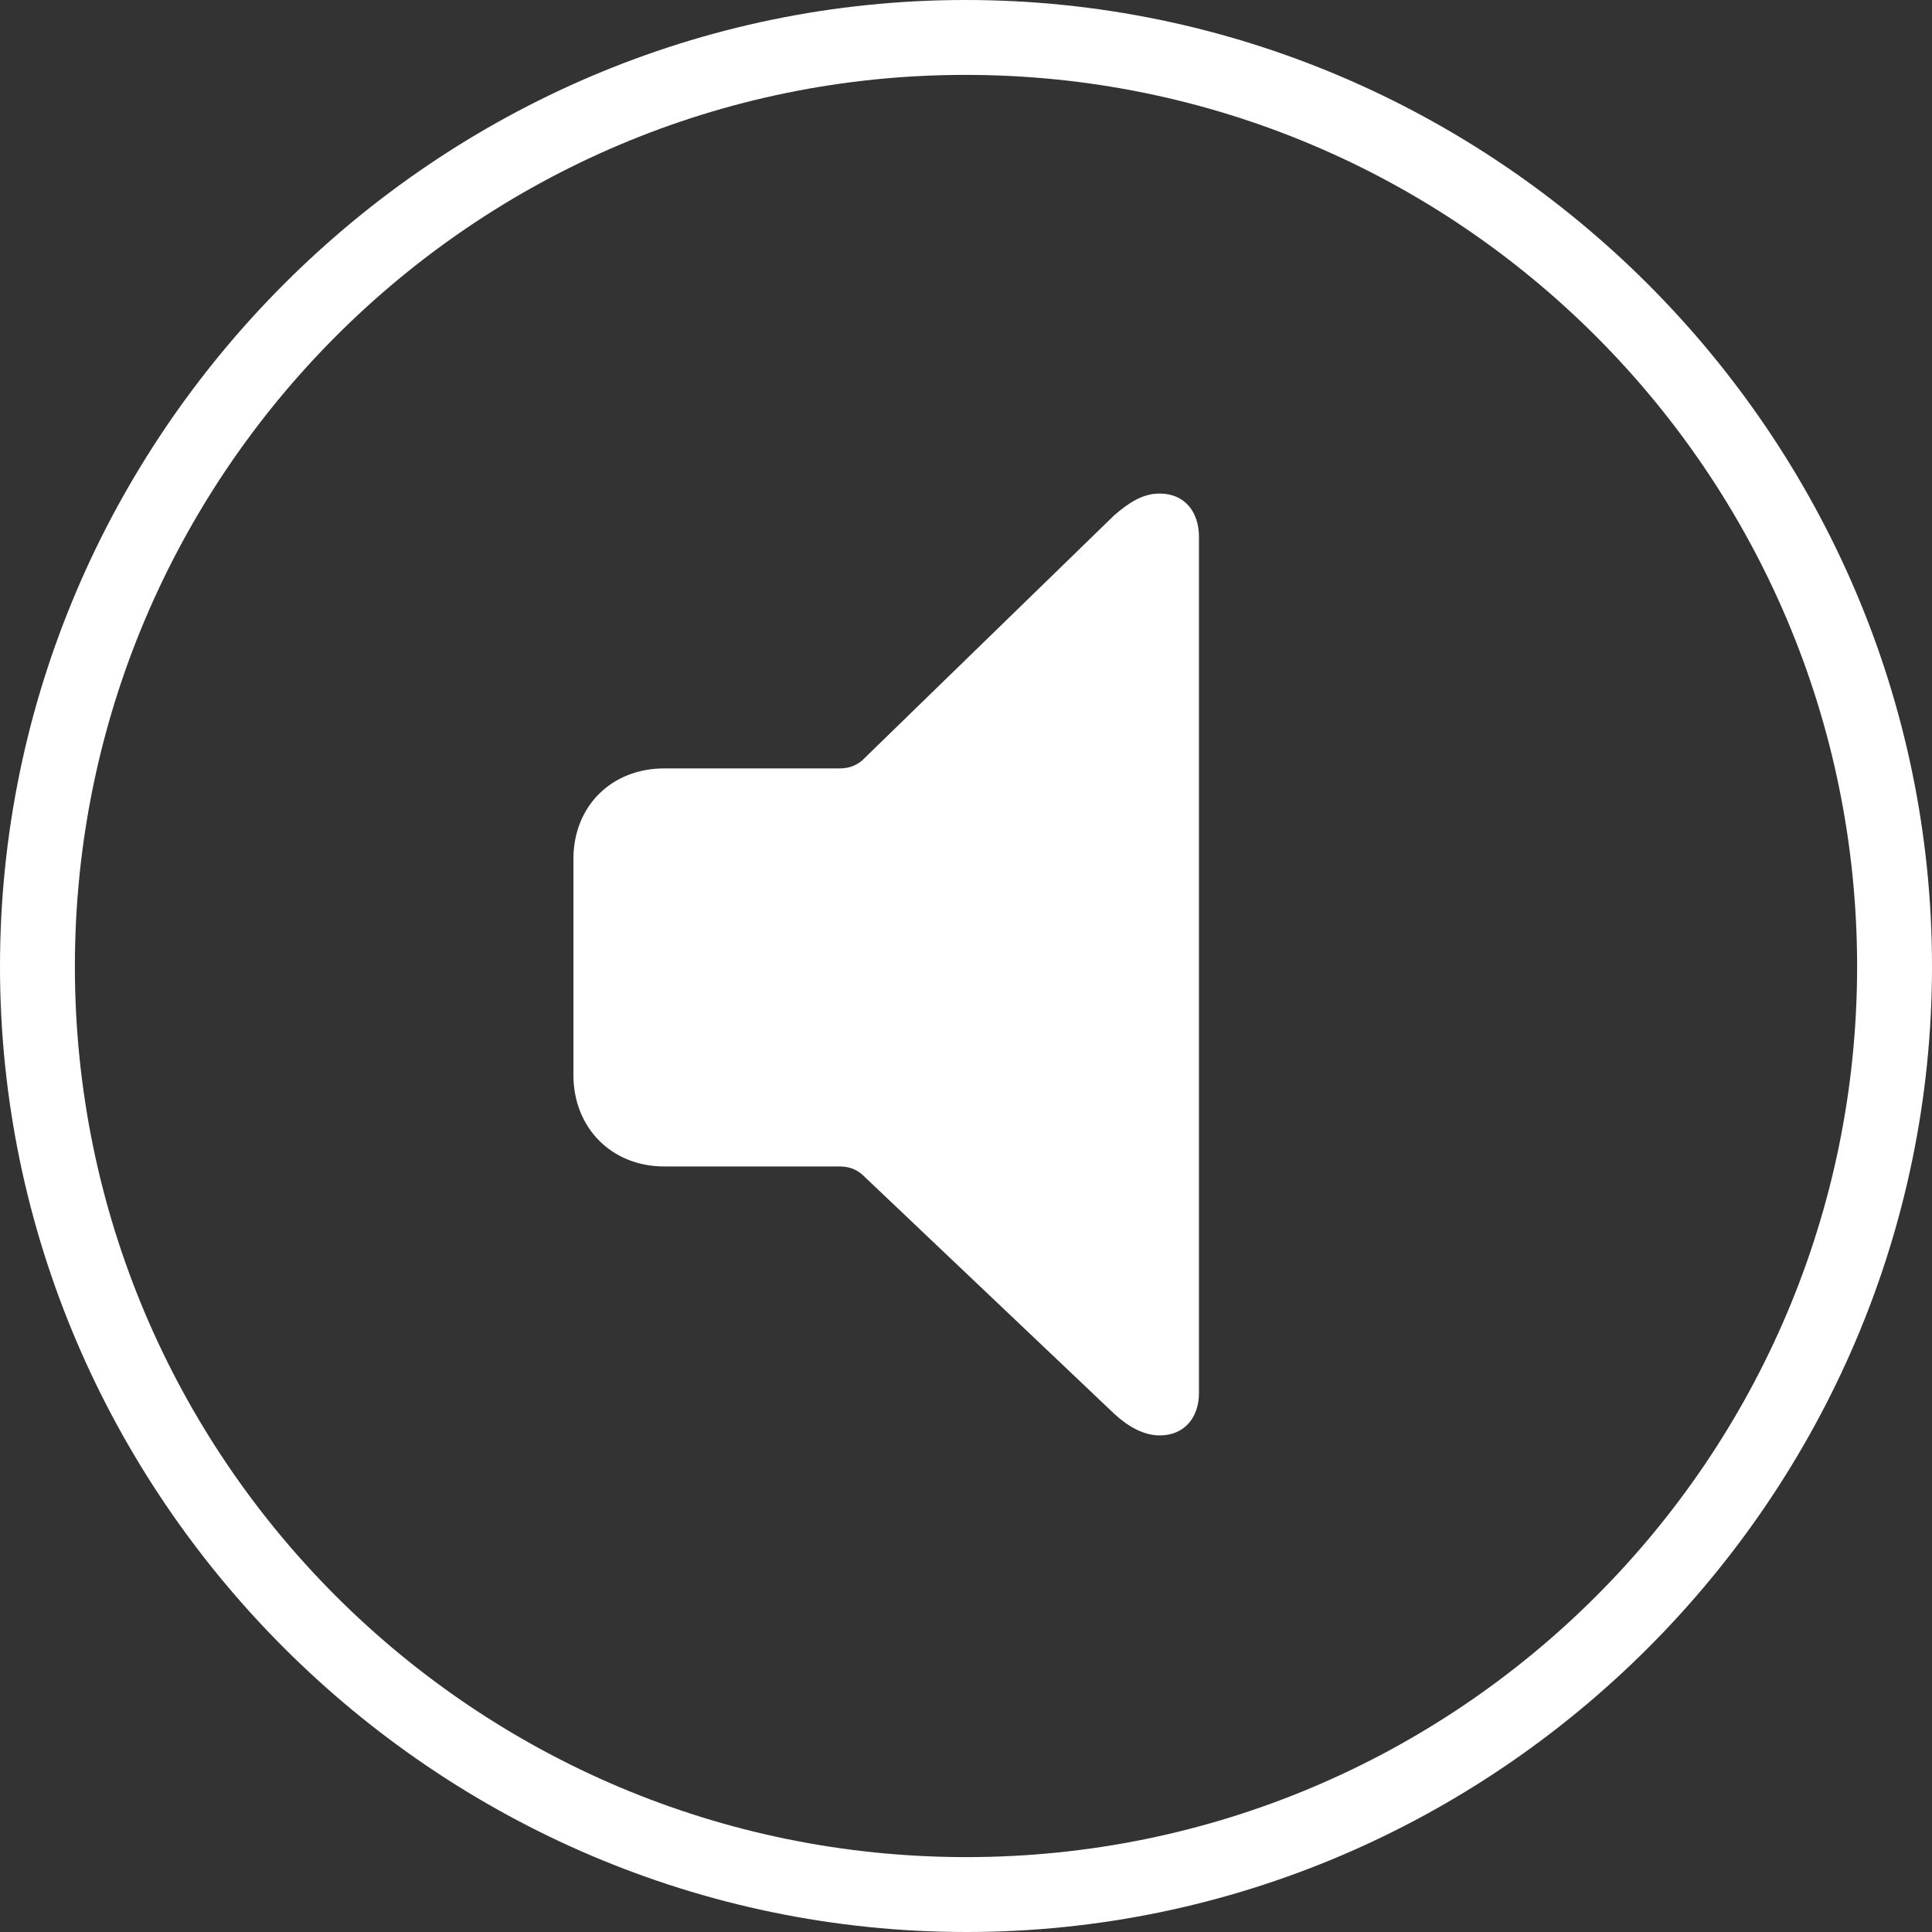 <?xml version="1.0" encoding="UTF-8"?>
<svg width="24.896px" height="24.896px" viewBox="0 0 24.896 24.896" version="1.1" xmlns="http://www.w3.org/2000/svg" xmlns:xlink="http://www.w3.org/1999/xlink">
    <rect x="0" y="0" width="24.896" height="24.896" fill="#333333" stroke="none"/>
    <title>options - simple-line-icons@3x</title>
    <defs>
        <rect id="path-1" x="0" y="0" width="38" height="38"></rect>
    </defs>
    <g id="influencer" stroke="none" stroke-width="1" fill="none" fill-rule="evenodd">
        <g id="Approved-posts" transform="translate(-784, -596)">
            <g id="Group-16" transform="translate(234, 144)">
                <g id="Group-17" transform="translate(189, 111)">
                    <g id="options---simple-line-icons" transform="translate(354, 334)">
                        <mask id="mask-2" fill="white">
                            <use xlink:href="#path-1"></use>
                        </mask>
                        <g id="Mask"></g>
                        <g id="􀻁" mask="url(#mask-2)" fill="#FFFFFF" fill-rule="nonzero">
                            <g transform="translate(7, 7)" id="Shape">
                                <path d="M12.454,24.896 C19.284,24.896 24.896,19.284 24.896,12.454 C24.896,5.611 19.284,0 12.441,0 C5.611,0 0,5.611 0,12.454 C0,19.284 5.611,24.896 12.454,24.896 Z M12.454,23.931 C6.106,23.931 0.965,18.789 0.965,12.454 C0.965,6.119 6.106,0.965 12.441,0.965 C18.789,0.965 23.931,6.119 23.931,12.454 C23.931,18.789 18.789,23.931 12.454,23.931 Z M14.942,18.497 C15.272,18.497 15.45,18.256 15.45,17.951 L15.45,6.919 C15.45,6.602 15.272,6.36 14.942,6.36 C14.727,6.36 14.549,6.475 14.358,6.64 L11.108,9.801 C11.032,9.864 10.943,9.902 10.816,9.902 L8.557,9.902 C7.884,9.902 7.389,10.385 7.389,11.07 L7.389,13.851 C7.389,14.536 7.884,15.031 8.557,15.031 L10.816,15.031 C10.943,15.031 11.032,15.069 11.108,15.133 L14.358,18.218 C14.536,18.383 14.739,18.497 14.942,18.497 Z"></path>
                            </g>
                        </g>
                    </g>
                </g>
            </g>
        </g>
    </g>
</svg>
